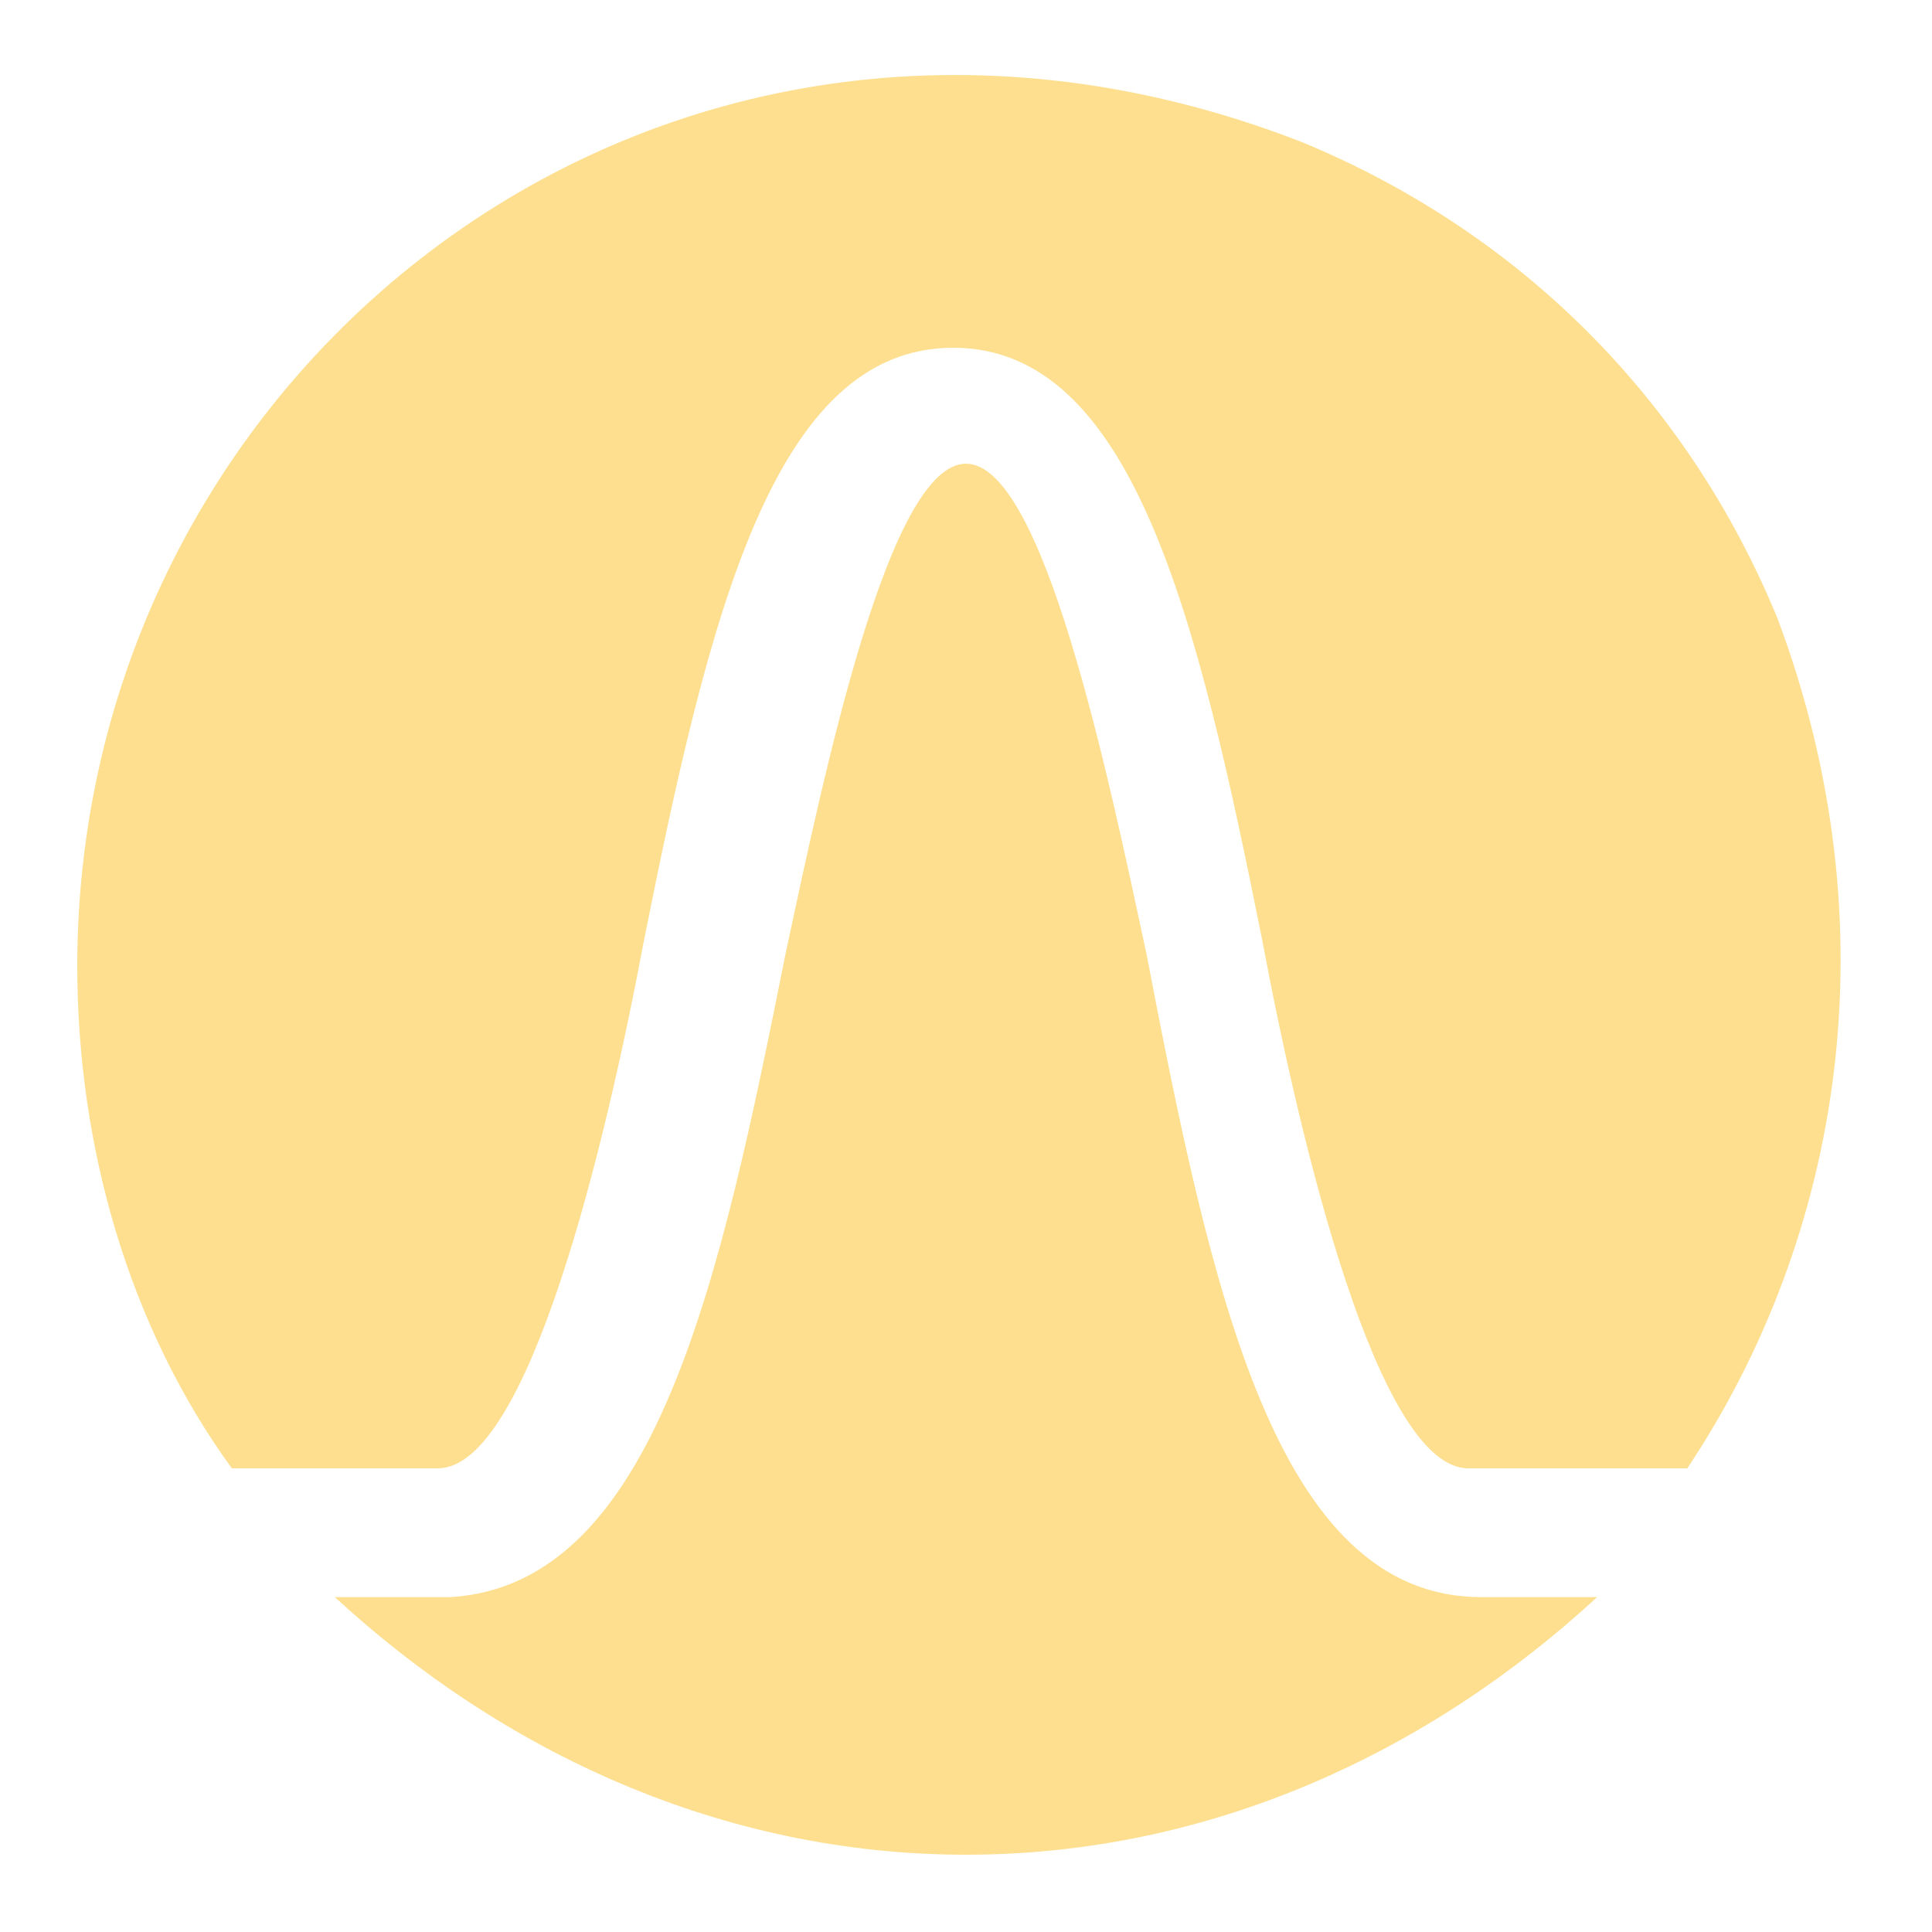 <?xml version="1.0" encoding="utf-8"?>
<!-- Generator: Adobe Illustrator 19.0.0, SVG Export Plug-In . SVG Version: 6.00 Build 0)  -->
<svg version="1.1" id="Camada_1" xmlns="http://www.w3.org/2000/svg" xmlns:xlink="http://www.w3.org/1999/xlink" x="0px" y="0px"
	 viewBox="0 0 15 15" style="enable-background:new 0 0 15 15;" xml:space="preserve">
<style type="text/css">
	.st0{opacity:0.5;fill:#FDC120;}
</style>
<path id="XMLID_2_" class="st0" d="M2.4,11.4c0.5,0,0.8,0,1,0c0.7,0,1.3-2.5,1.6-4.1c0.5-2.5,1-4.6,2.4-4.6c1.4,0,1.9,2.1,2.4,4.6
	c0.3,1.6,0.9,4.1,1.6,4.1c0.2,0,0.6,0,1,0c0.2,0,0.4,0,0.7,0h0c1.2-1.8,1.6-4.2,0.7-6.6c-0.7-1.7-2-3-3.7-3.7
	C5.2-0.8,0.6,2.8,0.6,7.5c0,1.4,0.4,2.8,1.2,3.9h0C2,11.4,2.2,11.4,2.4,11.4"/>
<path id="XMLID_1_" class="st0" d="M8.9,7.4C8.6,6,8.1,3.6,7.5,3.6C6.9,3.6,6.4,6,6.1,7.4c-0.5,2.5-1,4.9-2.6,5c-0.2,0-0.5,0-0.9,0
	c1.3,1.2,3,2,4.9,2c1.9,0,3.6-0.8,4.9-2c-0.4,0-0.7,0-0.9,0C9.9,12.4,9.4,10,8.9,7.4"/>
</svg>

